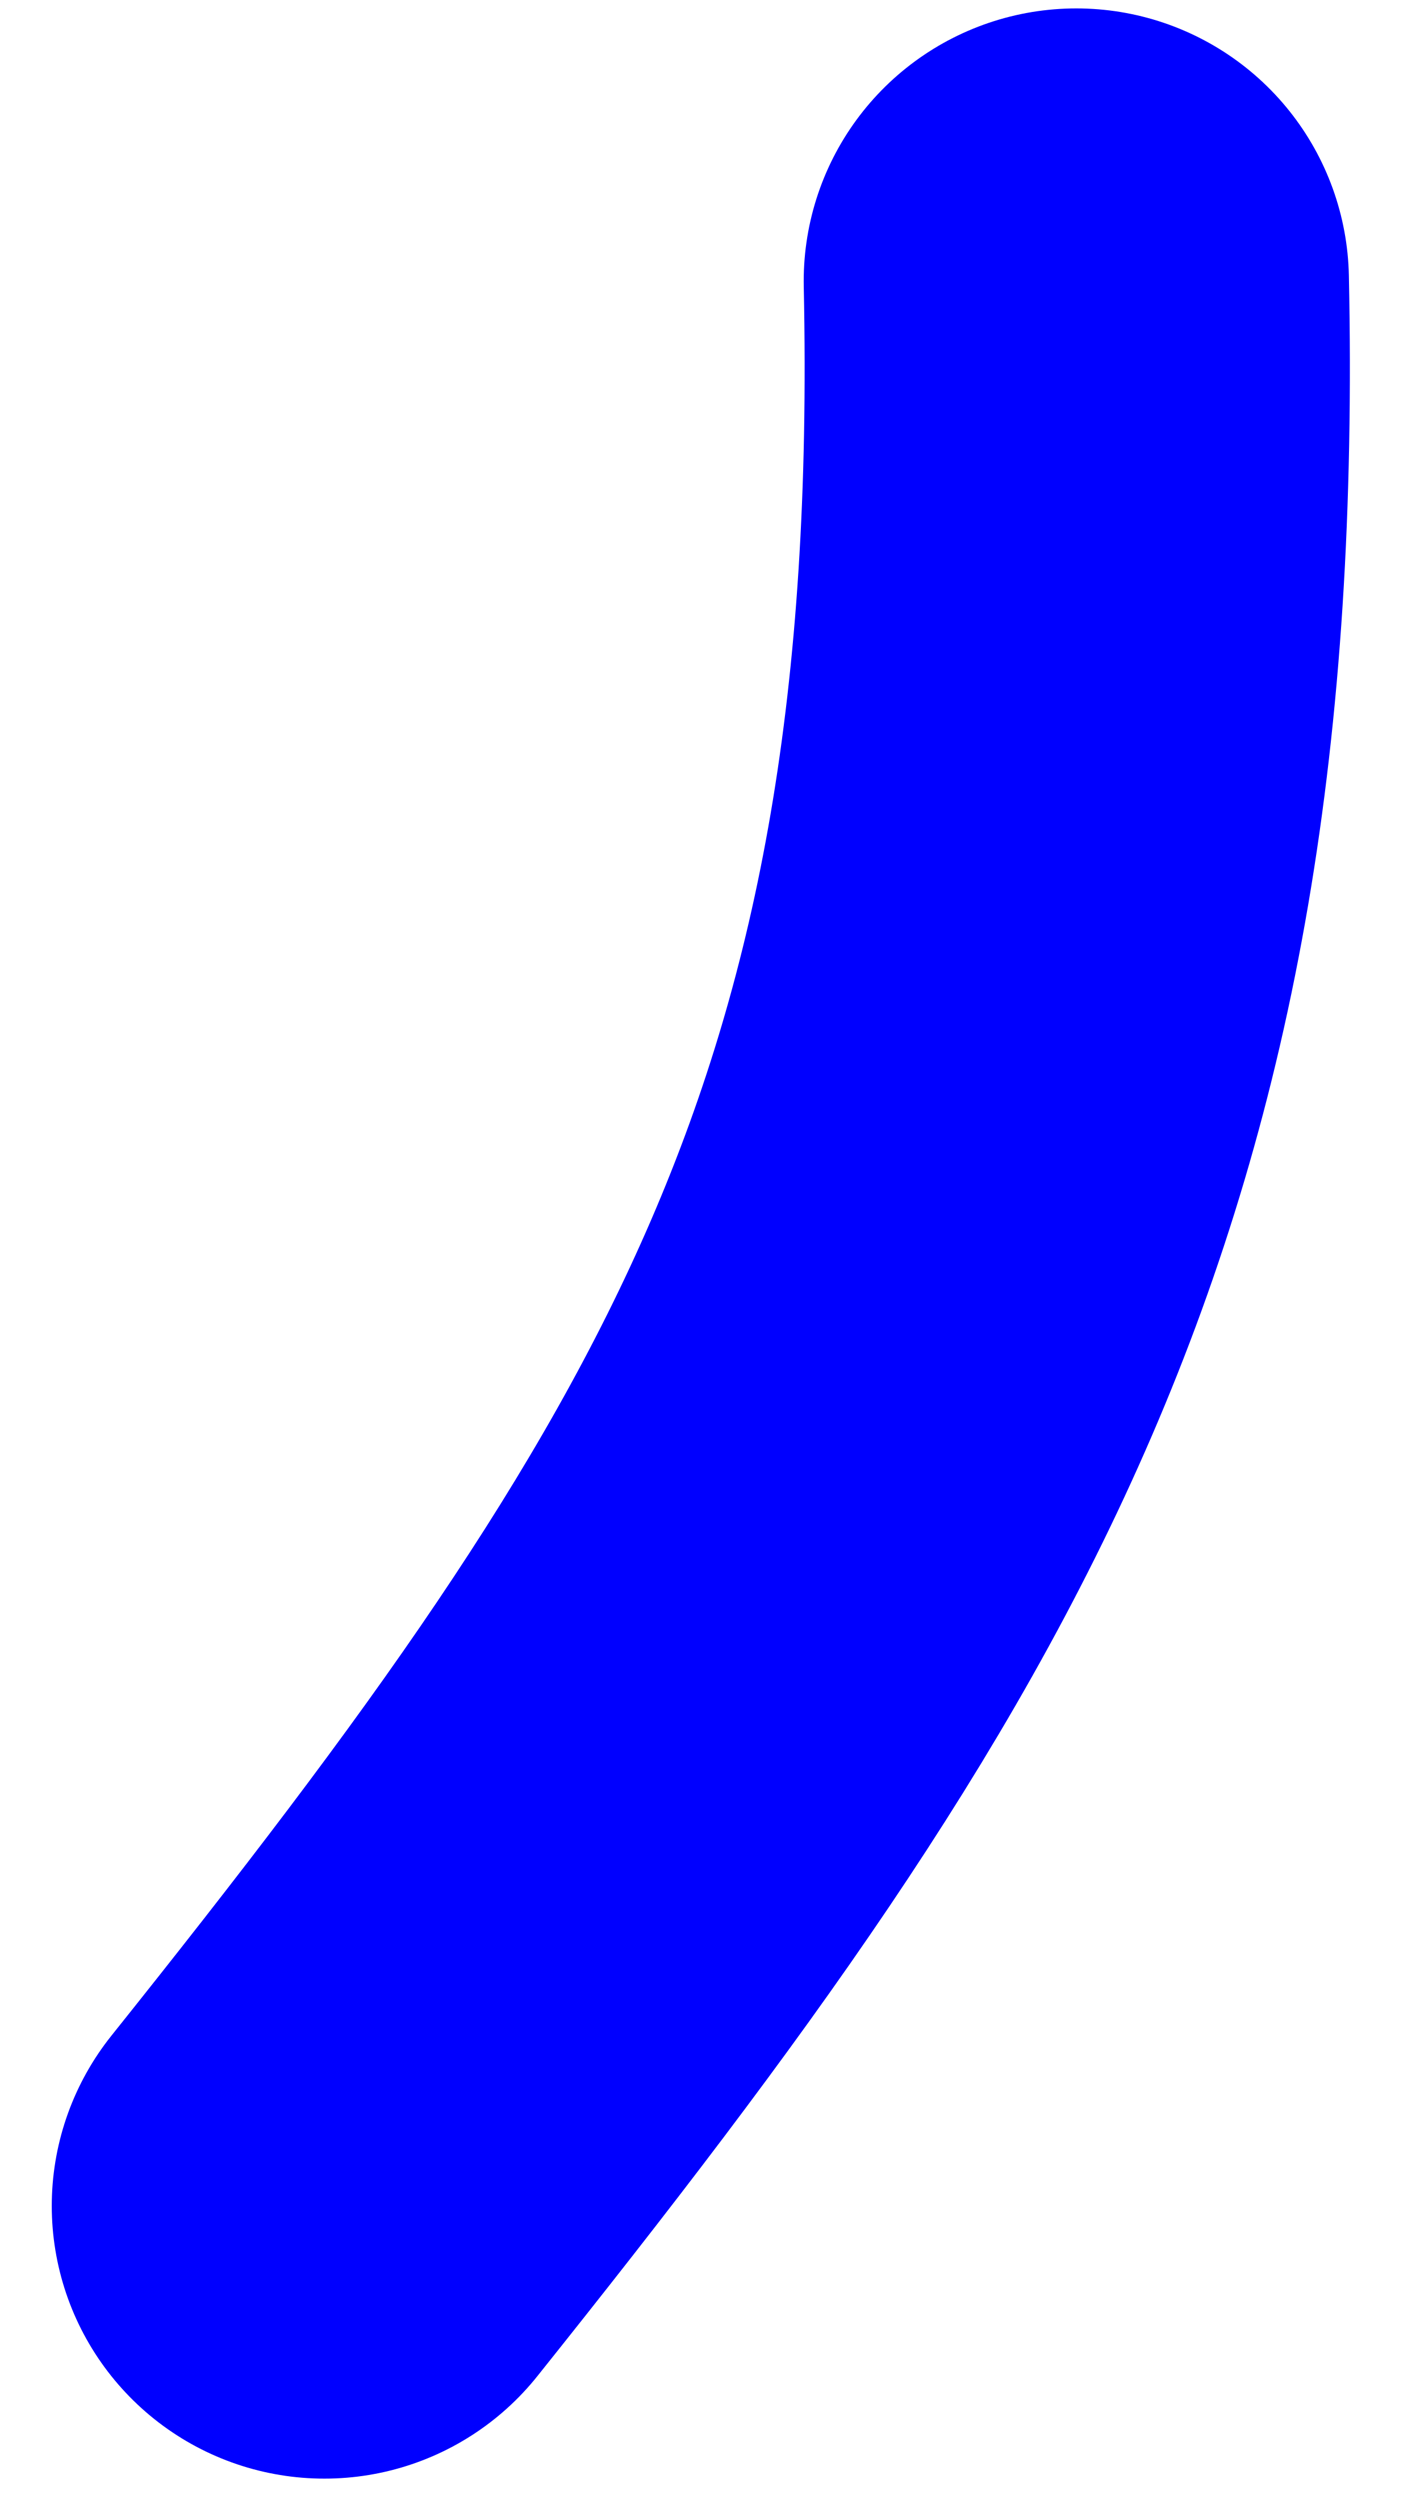 <?xml version="1.0" encoding="iso-8859-1"?>
<!-- Generator: Adobe Illustrator 17.0.0, SVG Export Plug-In . SVG Version: 6.00 Build 0)  -->
<!DOCTYPE svg PUBLIC "-//W3C//DTD SVG 1.1//EN" "http://www.w3.org/Graphics/SVG/1.1/DTD/svg11.dtd">
<svg version="1.1" xmlns="http://www.w3.org/2000/svg" xmlns:xlink="http://www.w3.org/1999/xlink" x="0px" y="0px"
	 width="75.007px" height="132.013px" viewBox="0 0 75.007 132.013" style="enable-background:new 0 0 75.007 132.013;"
	 xml:space="preserve">
<g id="font" style="display:none;">
	<path style="display:inline;stroke:#000000;stroke-width:9;stroke-linecap:round;stroke-linejoin:round;stroke-miterlimit:10;" d="
		M42.462,107.664c-9.046,12.601-20.263,14.7-25.328,8.82c-3.98-3.78-4.704-13.02,0.362-20.58
		c12.302-18.899,20.986-39.899,23.157-62.159c0-11.761,4.704-18.9,12.664-18.9c10.131,0,12.302,8.82,12.302,29.399
		C64.896,67.764,56.211,89.184,42.462,107.664z"/>
</g>
<g id="vectorized-fonts">
	<path style="fill:none;stroke:#0000FF;stroke-width:28.8;stroke-linecap:round;stroke-linejoin:round;stroke-miterlimit:10;" d="
		M56.853,14.844c0.974,46.107-12.362,67.415-39.719,101.64"/>
</g>
</svg>

